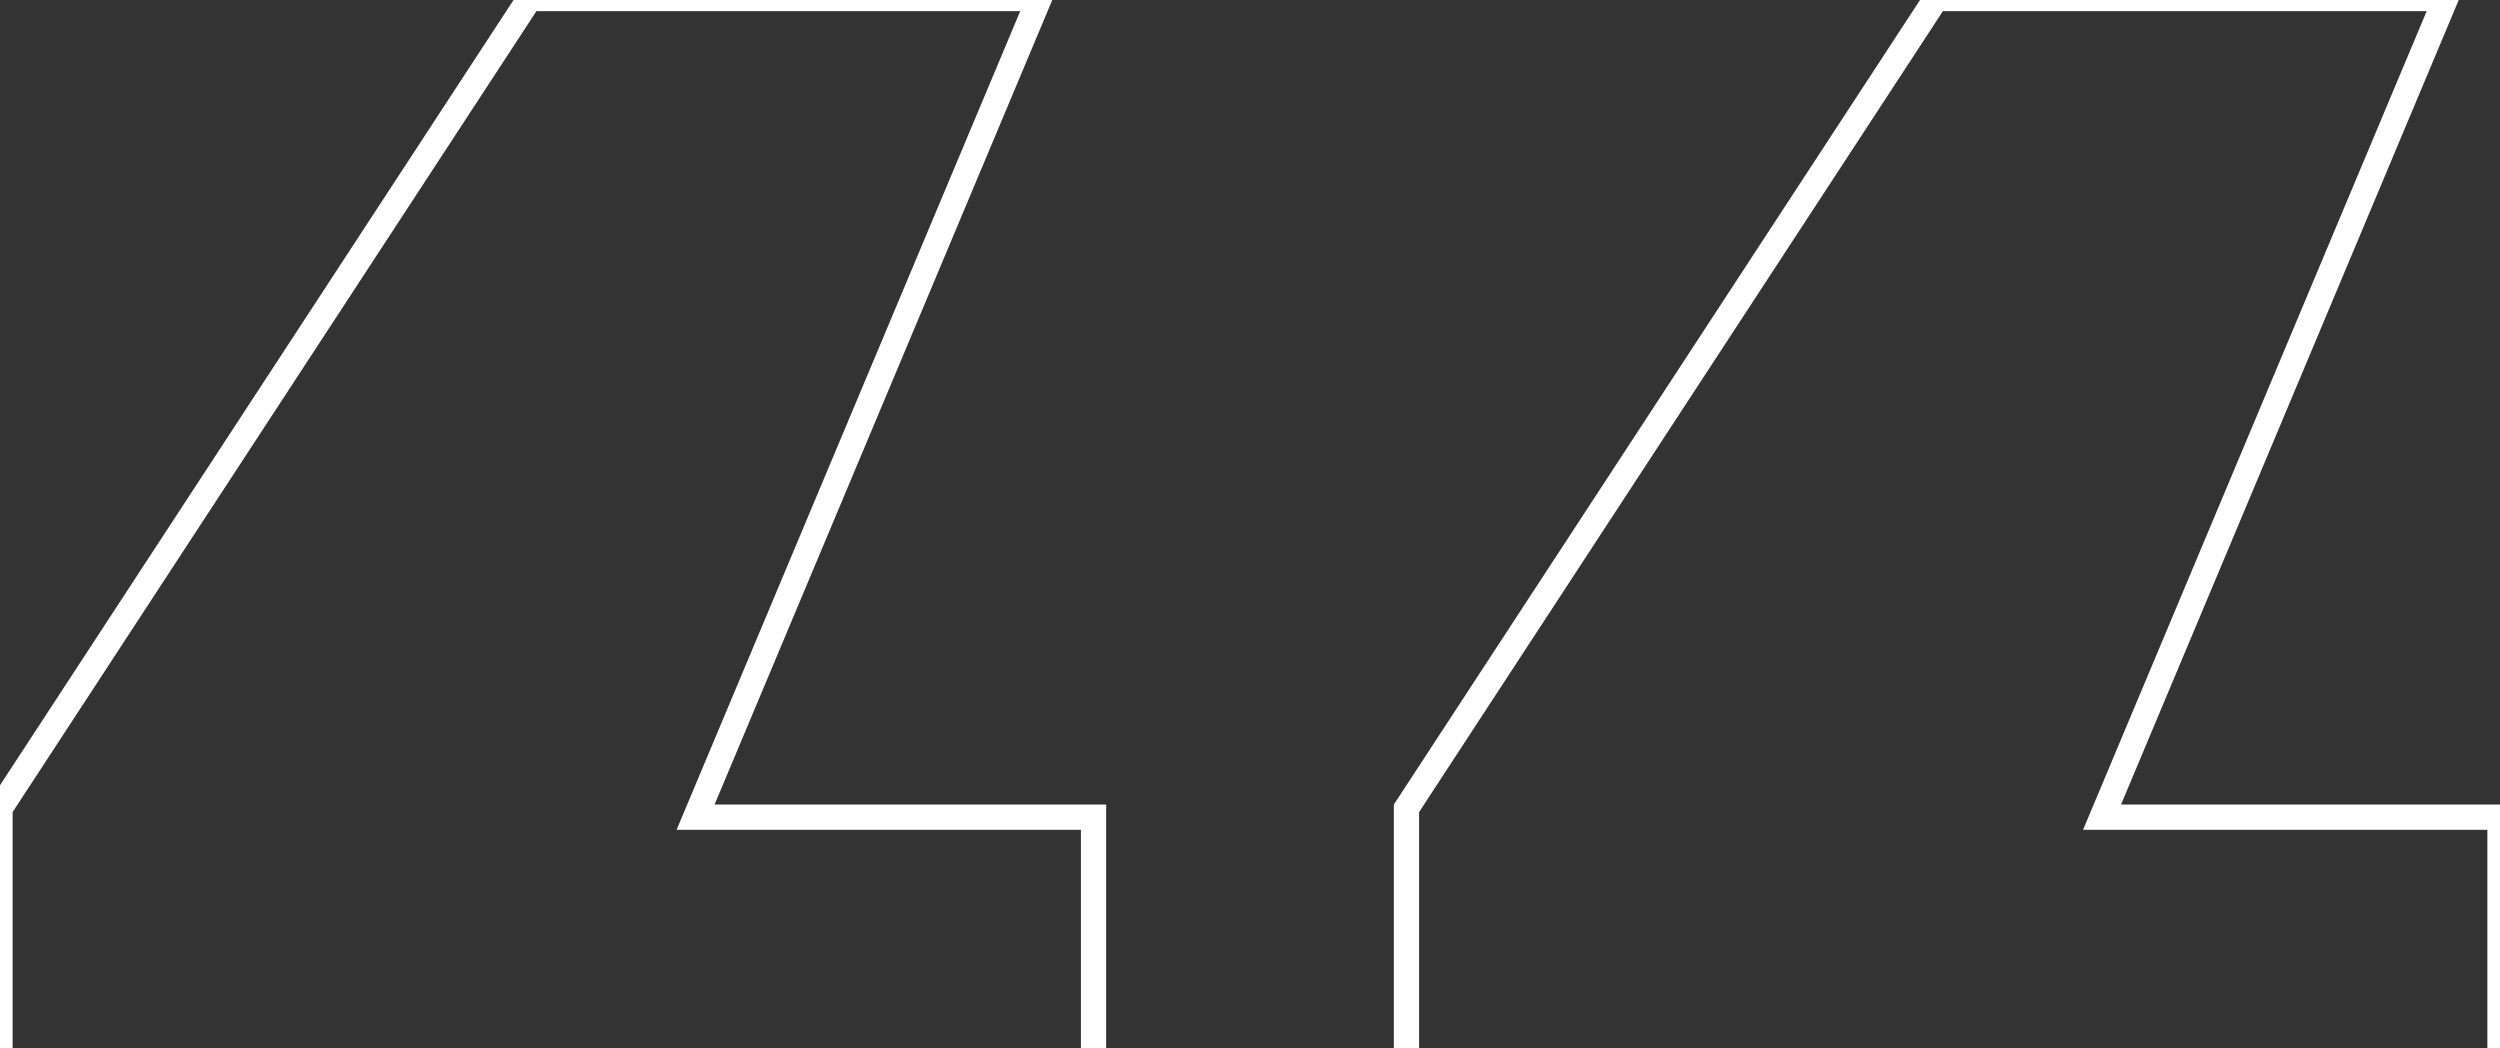 <svg width="198" height="83" viewBox="0 0 198 83" fill="none" xmlns="http://www.w3.org/2000/svg">
<rect x="0" y="0" width="198" height="83" fill="#333333" stroke="none"/>
<g clip-path="url(#clip0_781_4688)">
<path d="M41.946 -0.12H82.306L55.673 63.333L55.091 64.72H56.595H86.608V144.087H0V64.018L41.946 -0.12ZM153.338 -0.12H193.698L167.065 63.333L166.483 64.72H167.987H198V144.087H111.392V64.018L153.338 -0.12Z" stroke="white" stroke-width="2"/>
</g>
<defs>
<clipPath id="clip0_781_4688">
<rect width="198" height="83" fill="white"/>
</clipPath>
</defs>
</svg>
